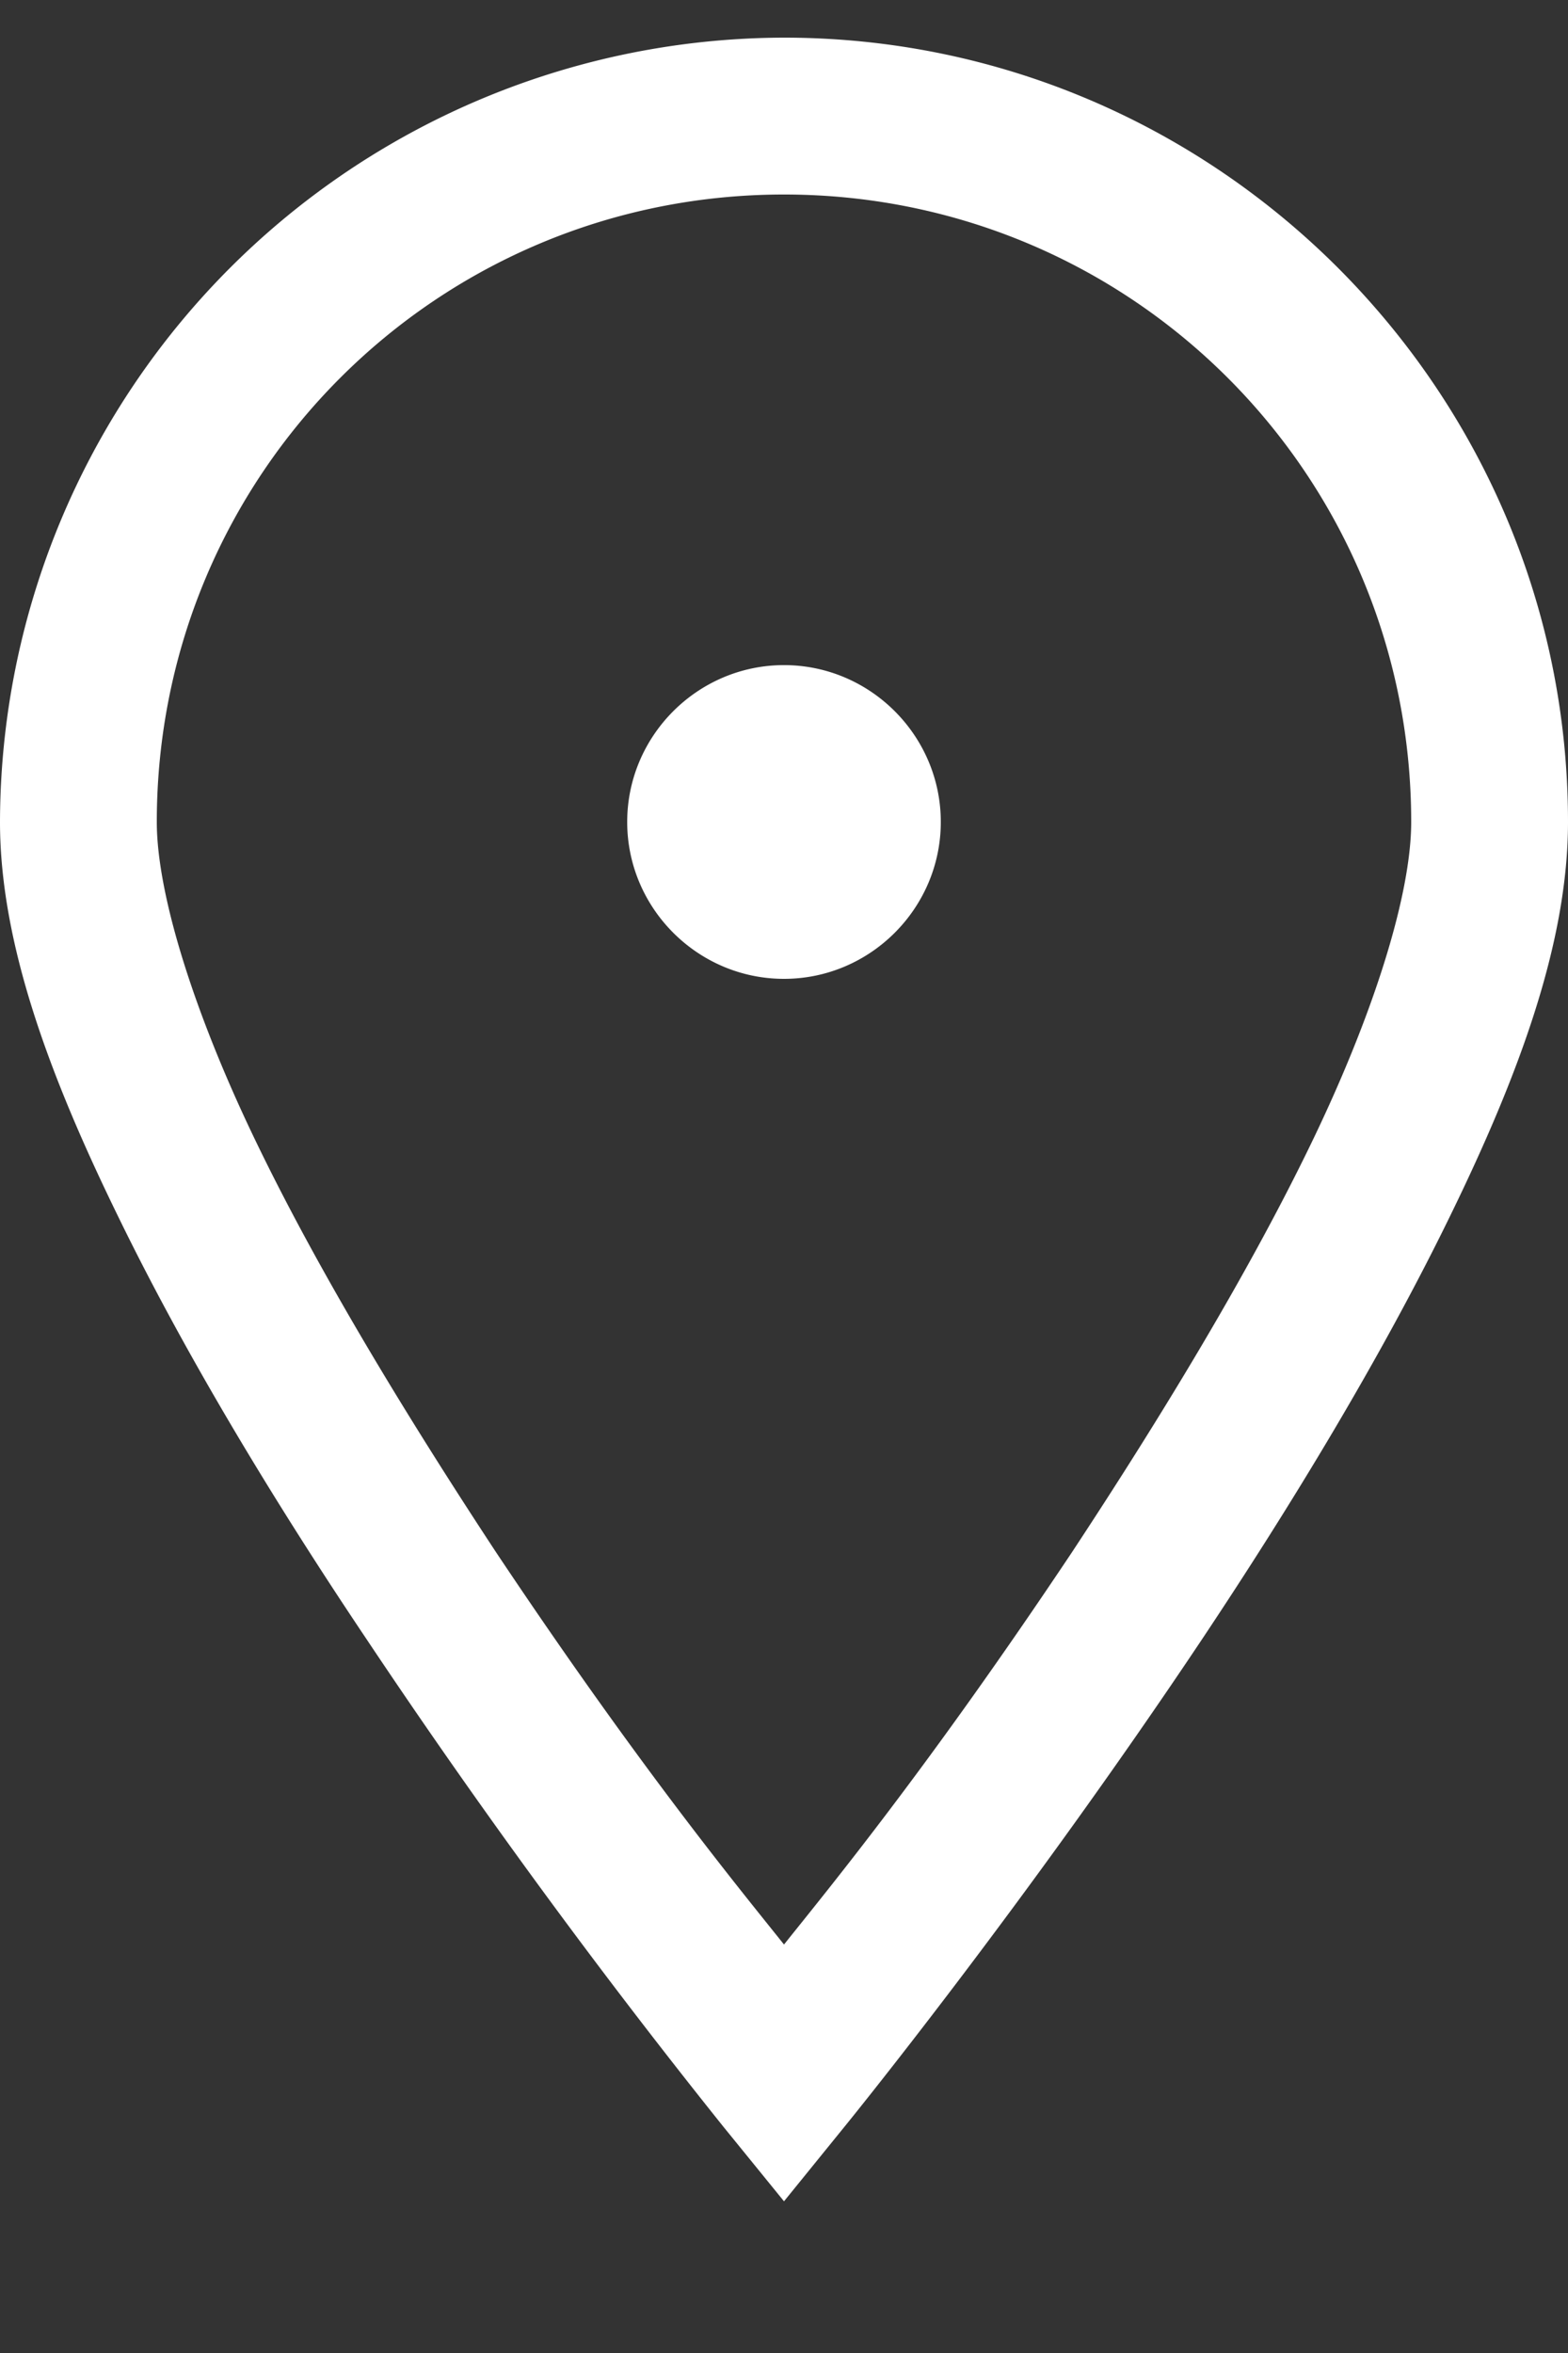 <svg width="10" height="15" fill="none" xmlns="http://www.w3.org/2000/svg"><rect width="100%" height="100%" fill="#333333" stroke="none"/><path d="M5 .24a5.01 5.01 0 00-5 5c0 .773.316 1.621.754 2.516.437.898 1.008 1.836 1.582 2.691a44.594 44.594 0 002.277 3.11l.387.476.387-.477s1.136-1.394 2.281-3.109c.57-.855 1.14-1.793 1.578-2.691C9.684 6.86 10 6.013 10 5.24c0-2.754-2.246-5-5-5zm0 1c2.215 0 4 1.785 4 4 0 .469-.246 1.246-.652 2.078-.407.836-.961 1.742-1.512 2.578-.918 1.375-1.543 2.133-1.836 2.5-.293-.367-.918-1.125-1.836-2.5-.55-.836-1.105-1.742-1.512-2.578C1.246 6.486 1 5.708 1 5.24c0-2.215 1.785-4 4-4zm0 3c-.55 0-1 .45-1 1s.45 1 1 1 1-.45 1-1-.45-1-1-1z" fill="#fff"/></svg>